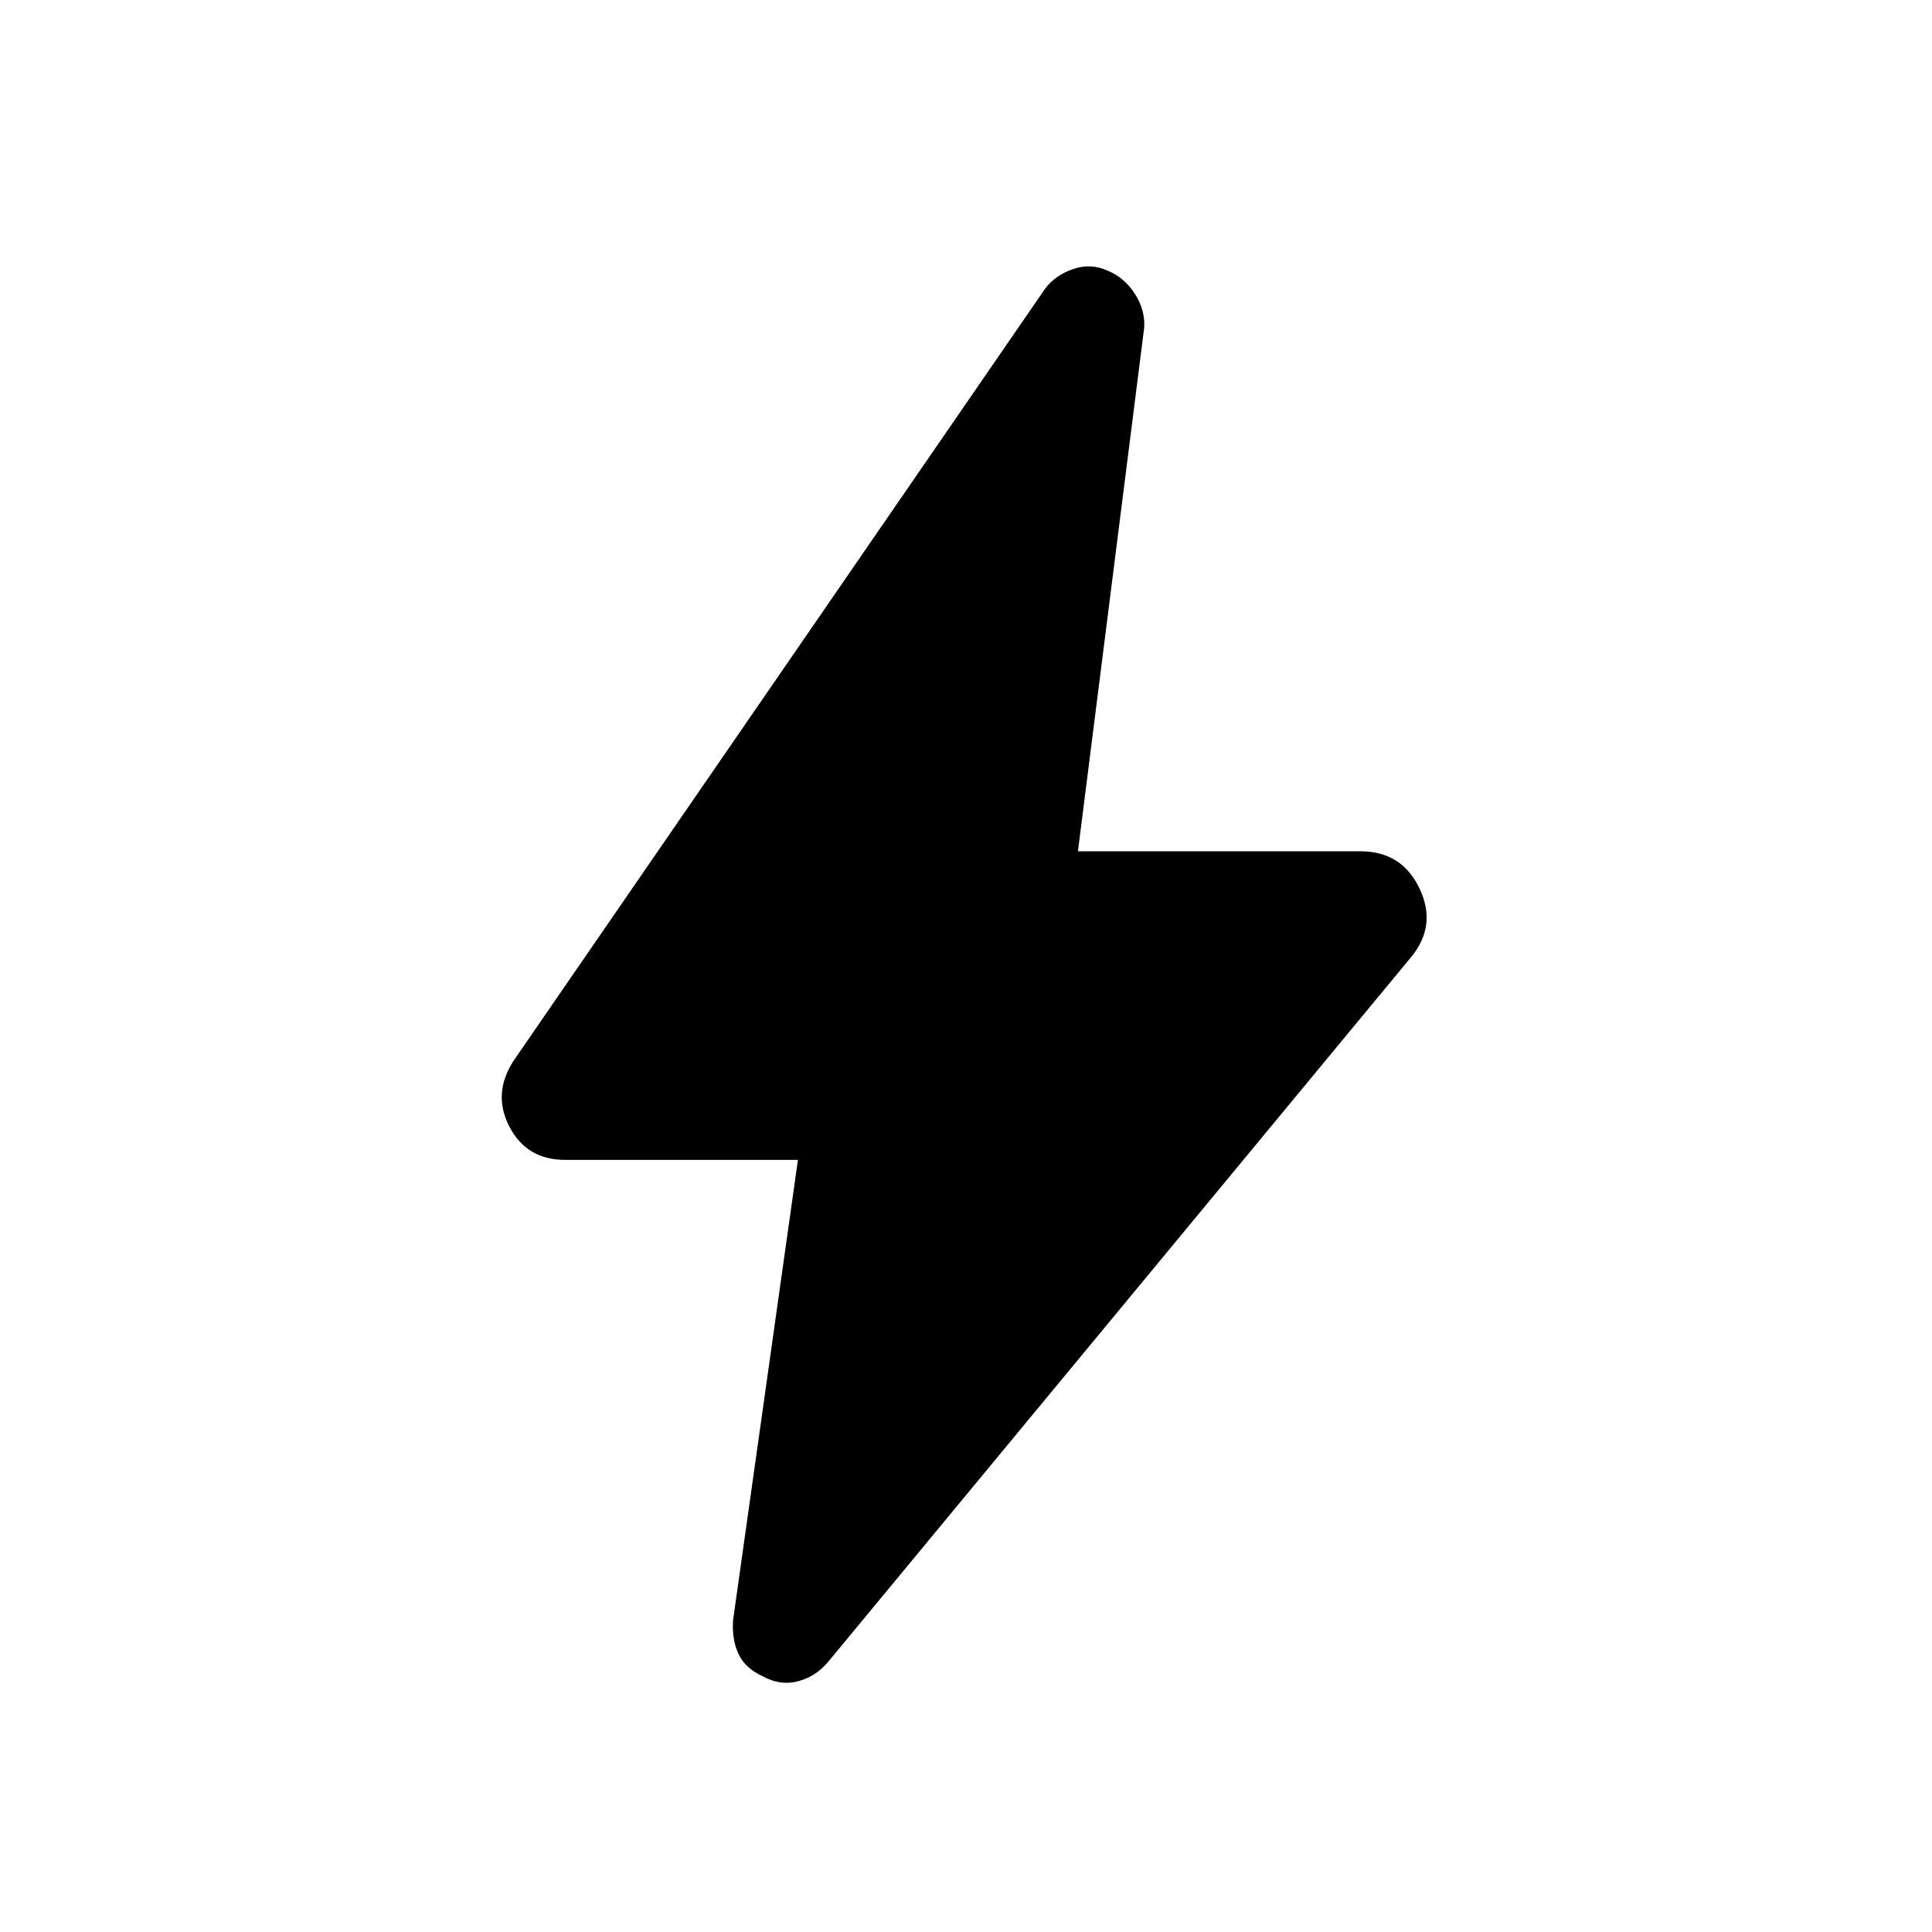 <svg xmlns="http://www.w3.org/2000/svg" height="40" viewBox="0 -960 960 960" width="40"><path d="M396.49-383.67H280.77q-19.18 0-27.73-16.65t2.52-33.12l263.65-382.97q5-6.8 13.94-9.87 8.95-3.08 17.23.79 8.29 3.36 13.5 11.45 5.22 8.09 4.66 16.86L535.62-537h140.43q20.51 0 29.32 18.53 8.81 18.52-4.42 34.32L411.13-133.79q-6.08 6.97-14.69 9.23-8.62 2.25-17.16-2.36-9.05-4.11-12.38-11.35-3.34-7.24-2.62-16.86l32.21-228.54Z"/></svg>